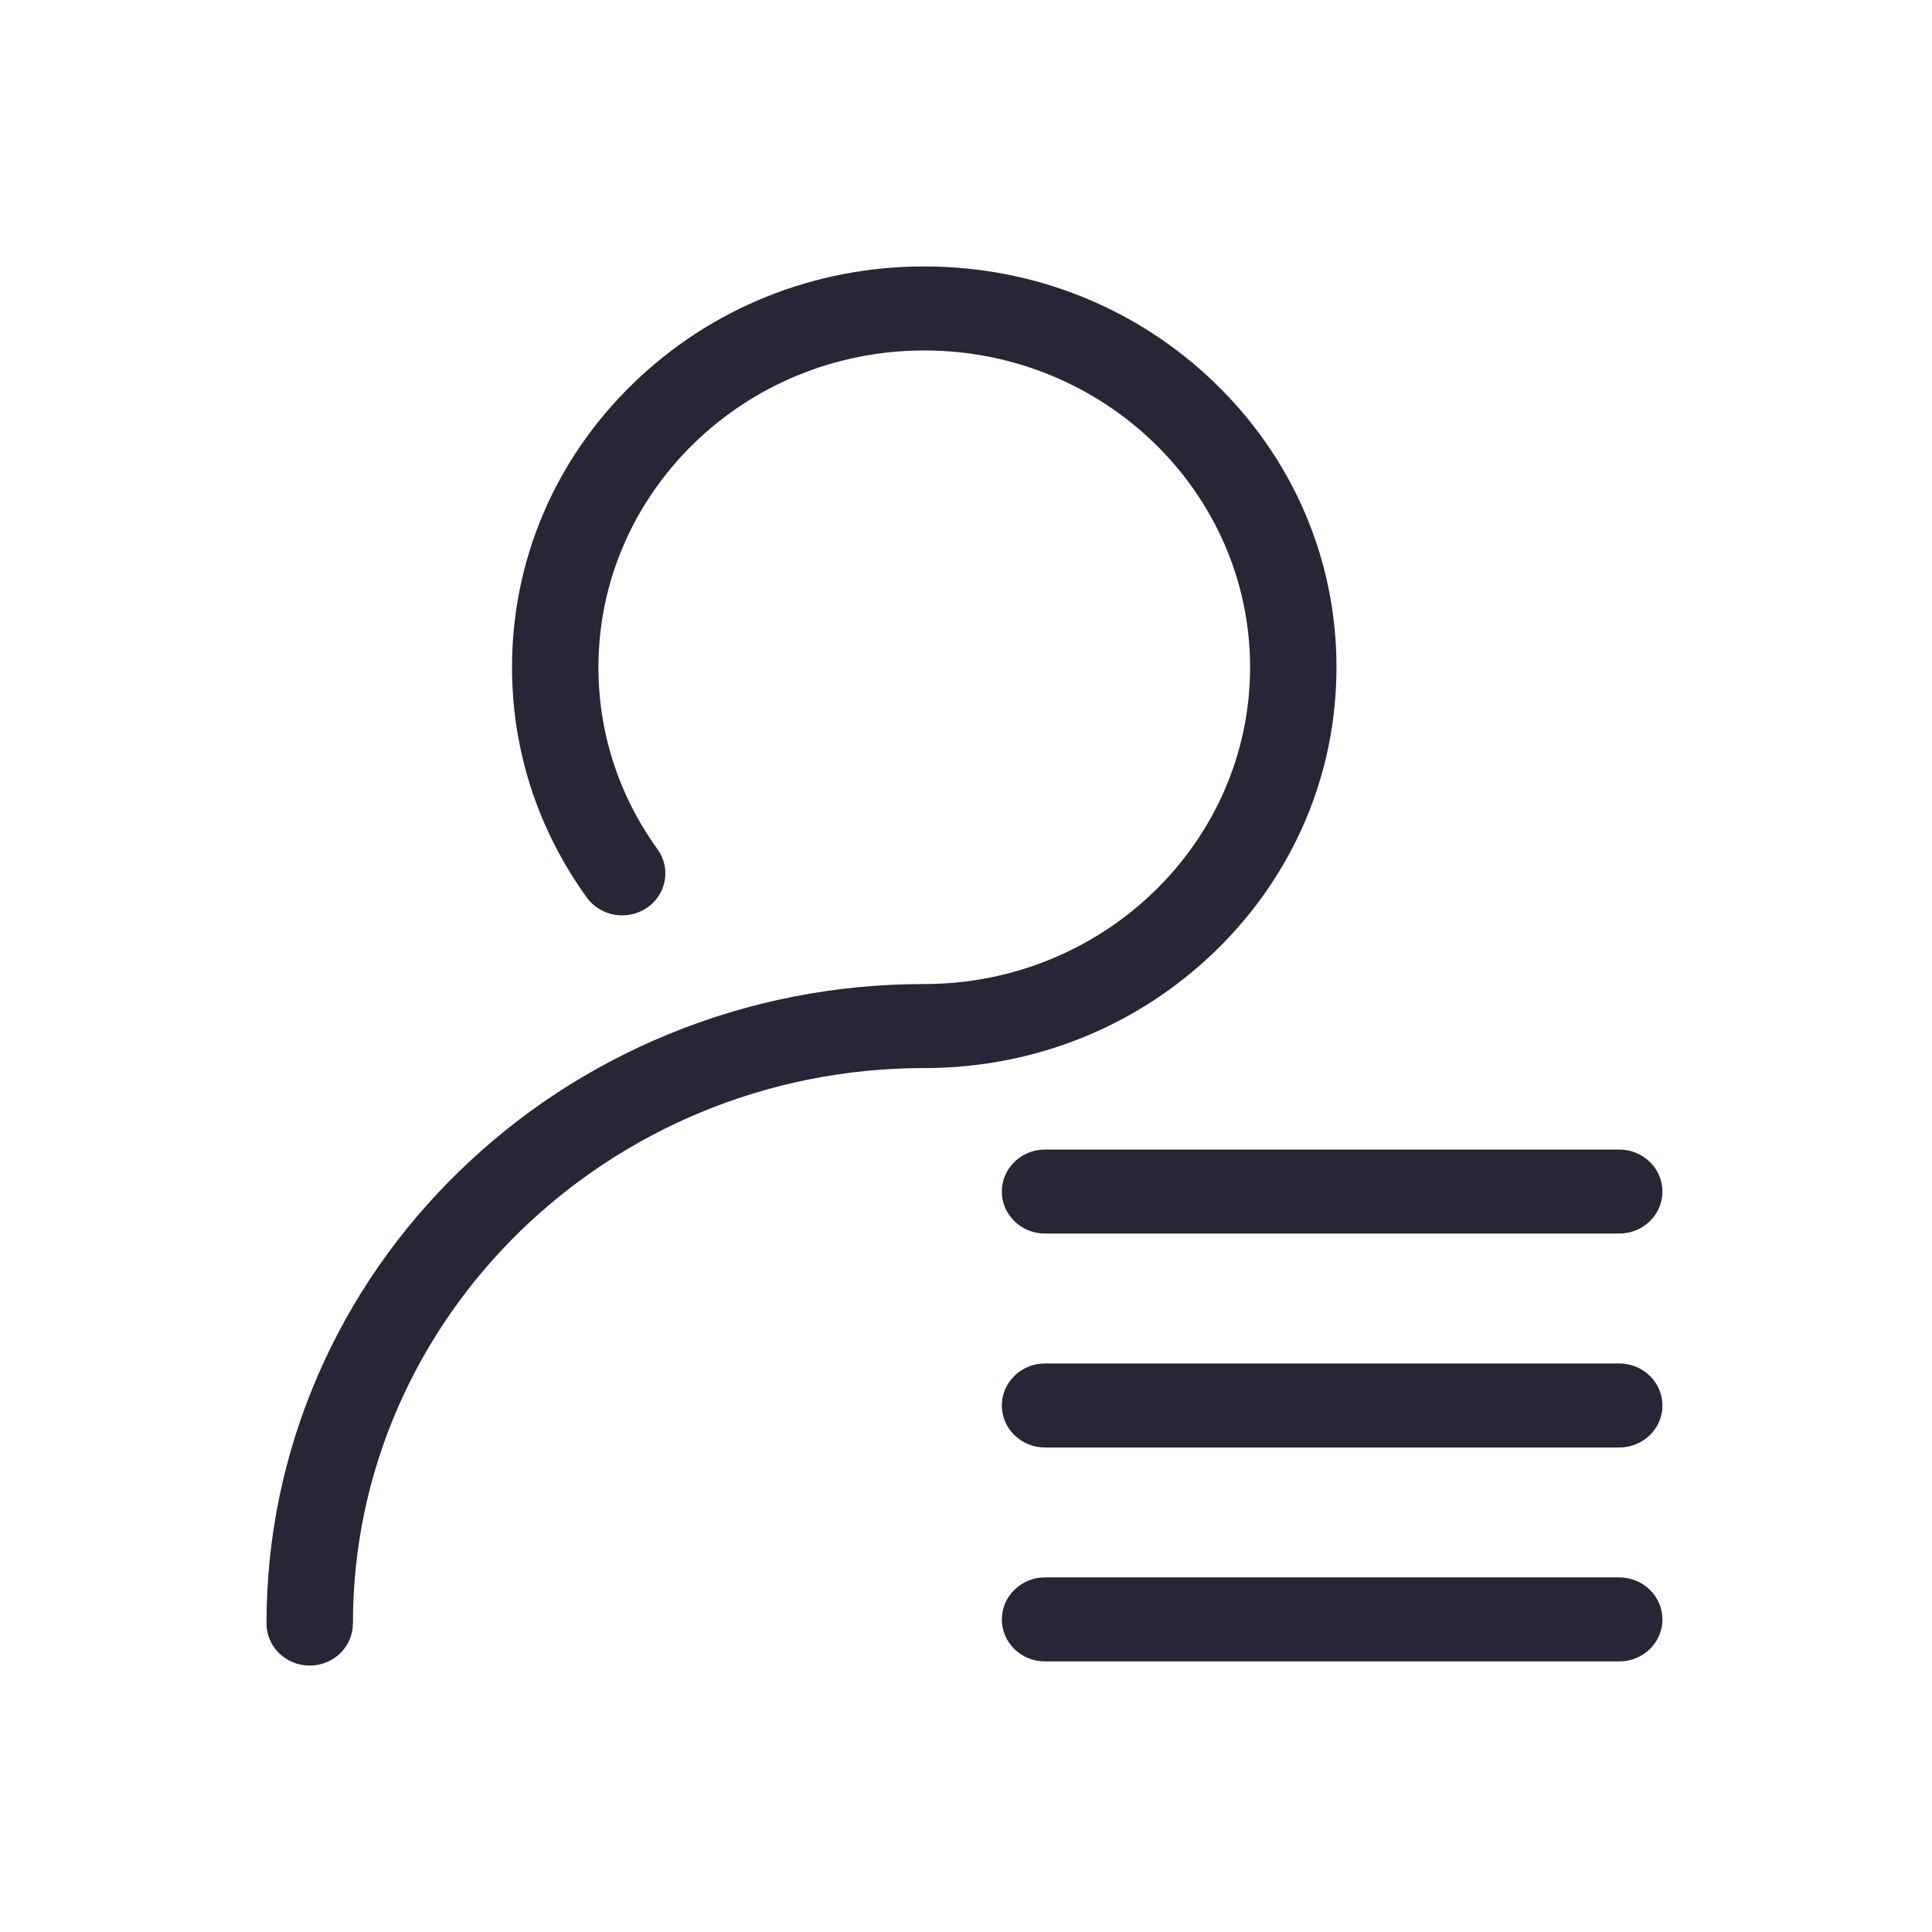 <?xml version="1.0" standalone="no"?><!DOCTYPE svg PUBLIC "-//W3C//DTD SVG 1.1//EN" "http://www.w3.org/Graphics/SVG/1.1/DTD/svg11.dtd"><svg t="1722264688107" class="icon" viewBox="0 0 1024 1024" version="1.1" xmlns="http://www.w3.org/2000/svg" p-id="5258" xmlns:xlink="http://www.w3.org/1999/xlink" width="200" height="200"><path d="M708.367 353.656c0-56.745-22.729-110.092-63.996-150.218s-96.132-62.224-154.494-62.224-113.229 22.099-154.498 62.224-63.996 93.473-63.996 150.218c0 43.987 13.713 86.196 39.651 122.064 7.273 10.060 21.559 12.479 31.904 5.406 10.343-7.073 12.834-20.963 5.561-31.019-20.486-28.329-31.315-61.684-31.315-96.451 0-92.585 77.471-167.911 172.694-167.911s172.689 75.325 172.689 167.911-77.471 167.906-172.694 167.906c-47.055 0-92.711 8.965-135.702 26.646-41.516 17.076-78.796 41.509-110.806 72.632-32.007 31.123-57.142 67.371-74.705 107.736-18.181 41.808-27.401 86.199-27.401 131.948 0 12.298 10.252 22.266 22.898 22.266s22.898-9.968 22.898-22.266c0-162.35 135.843-294.425 302.816-294.425 58.361 0 113.229-22.099 154.497-62.22s63.996-93.477 63.996-150.221zM530.991 631.551c0 12.298 10.252 22.266 22.898 22.266h304.337c12.647 0 22.898-9.968 22.898-22.266s-10.252-22.266-22.898-22.266h-304.337c-12.647 0-22.898 9.968-22.898 22.266zM858.229 722.671h-304.337c-12.65 0-22.898 9.968-22.898 22.266s10.252 22.266 22.898 22.266h304.337c12.647 0 22.898-9.968 22.898-22.266 0-12.294-10.252-22.266-22.898-22.266zM858.229 836.056h-304.337c-12.65 0-22.898 9.967-22.898 22.266s10.252 22.266 22.898 22.266h304.337c12.647 0 22.898-9.968 22.898-22.266 0-12.294-10.252-22.266-22.898-22.266z" fill="#272636" p-id="5259"></path></svg>